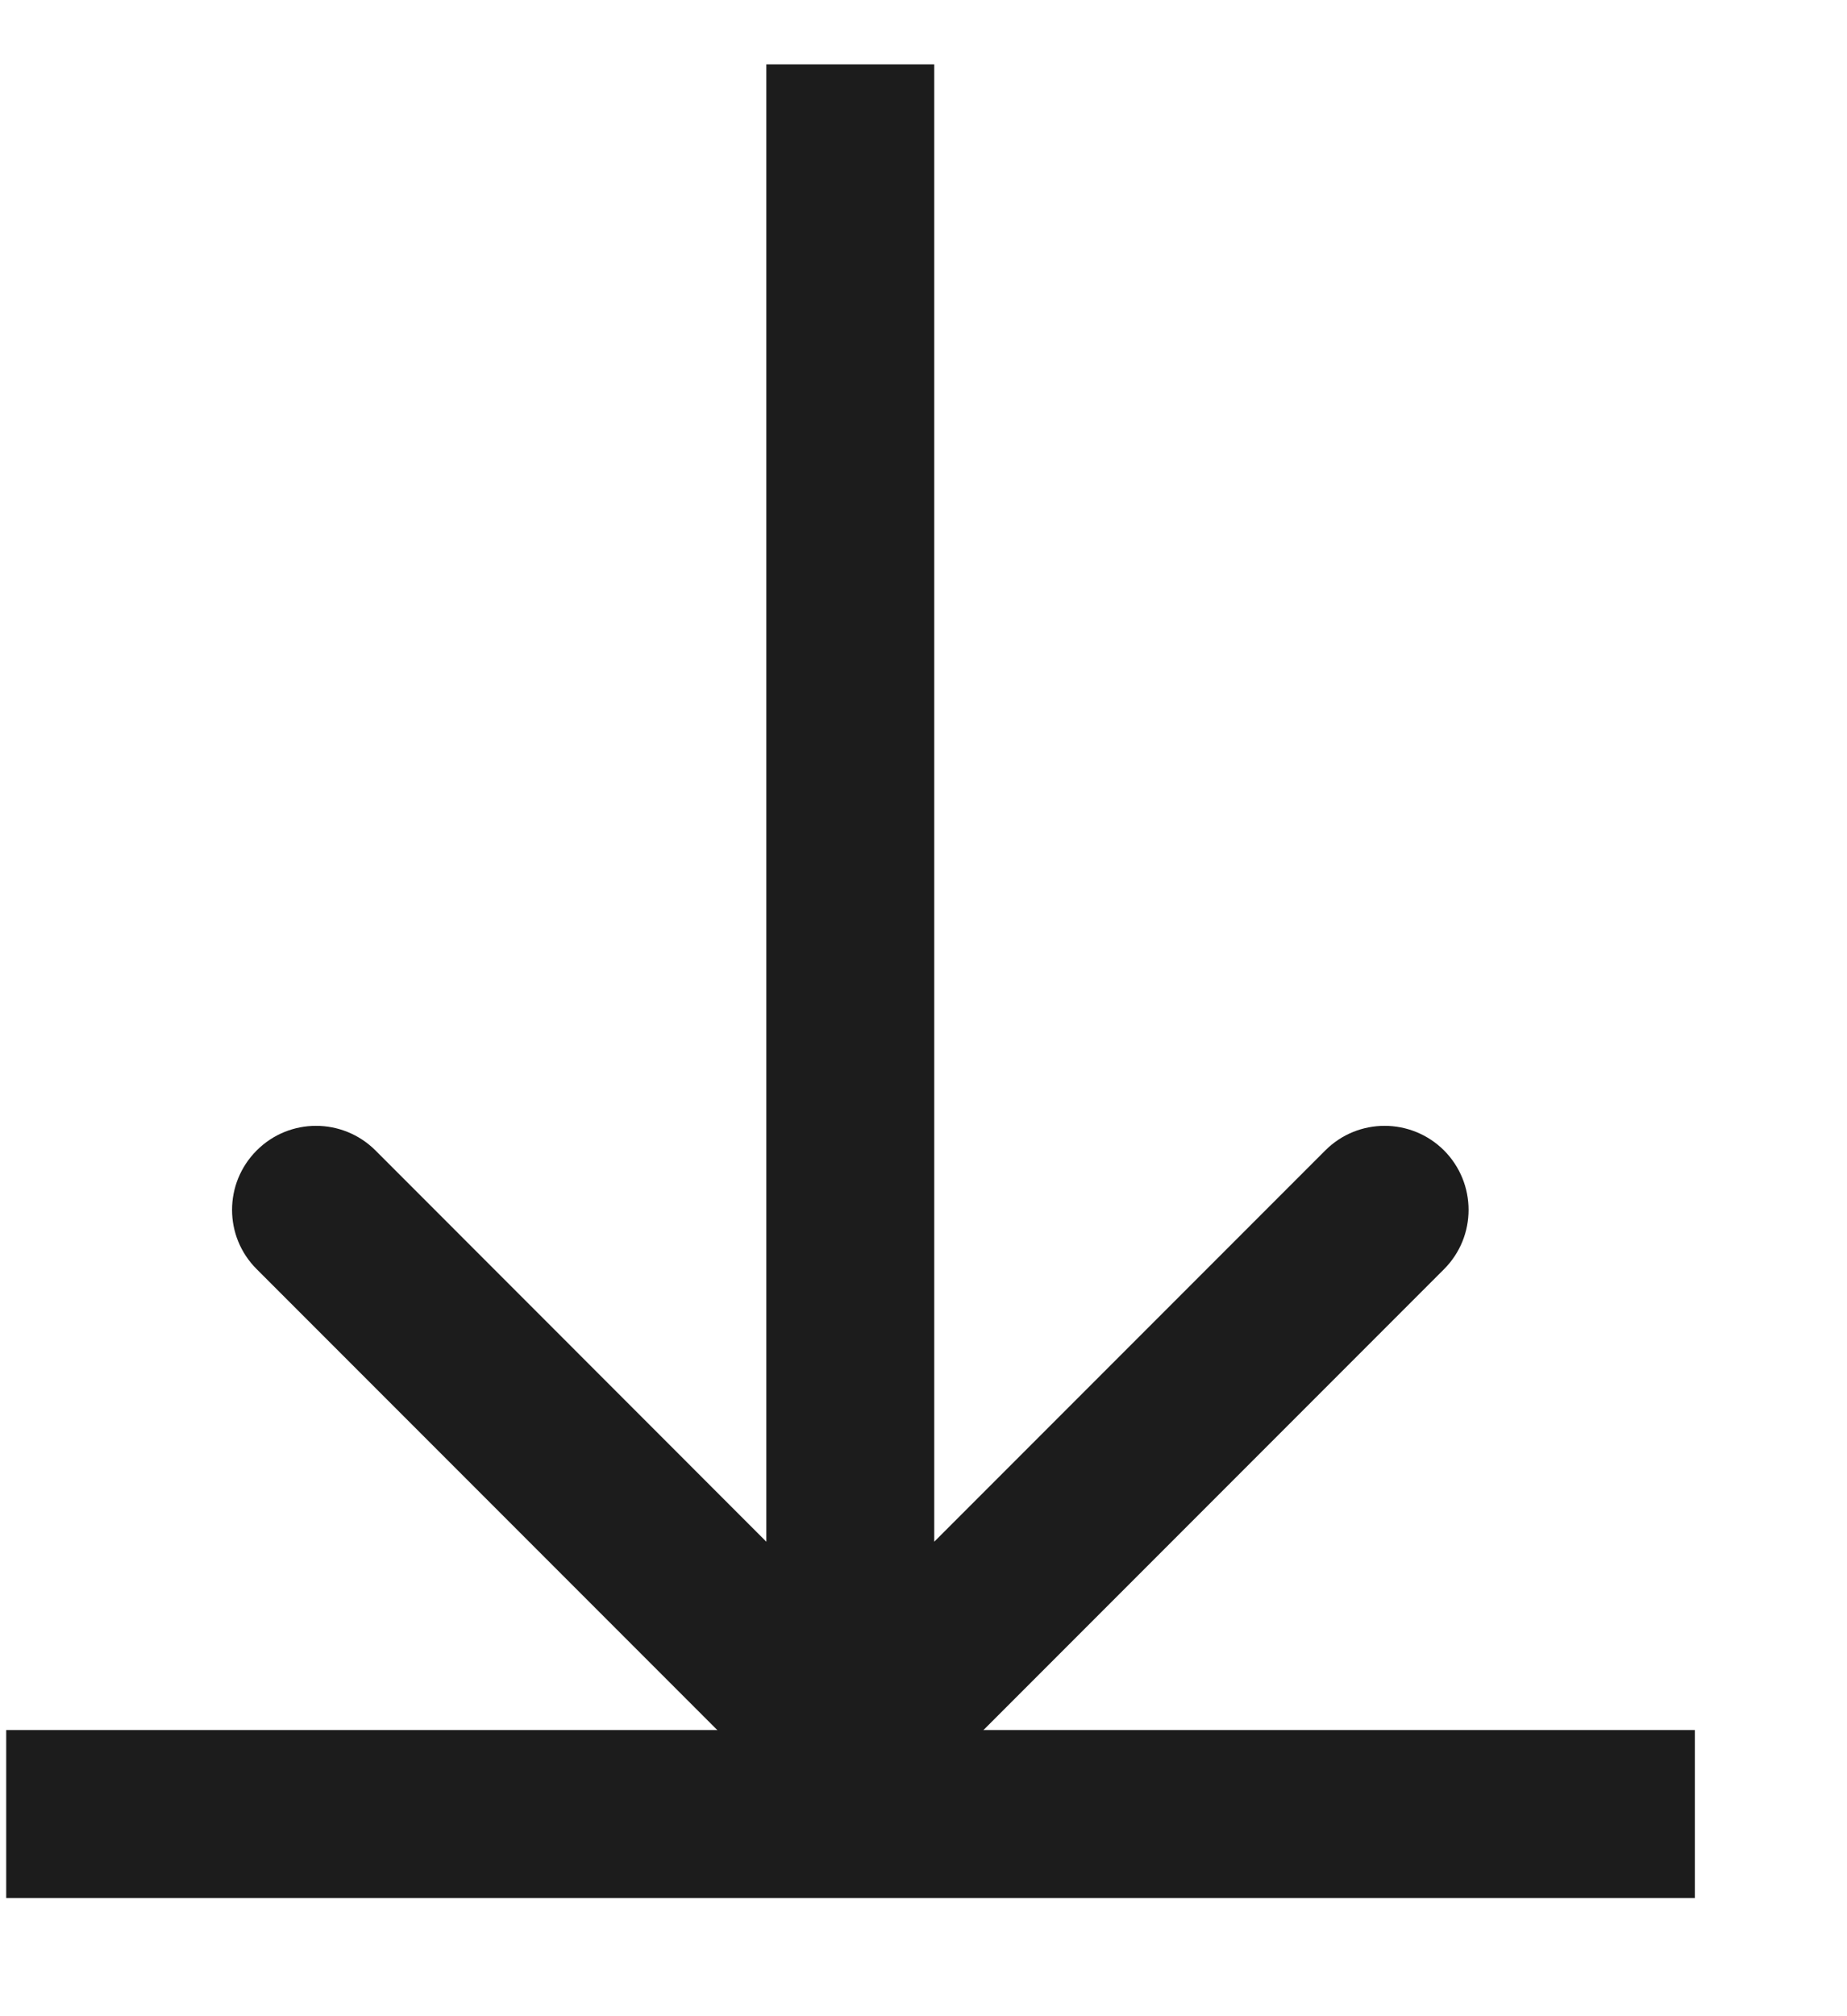 <svg width="11" height="12" viewBox="0 0 11 12" fill="none" xmlns="http://www.w3.org/2000/svg">
<path fill-rule="evenodd" clip-rule="evenodd" d="M8.6 7.554L5.418 10.736C5.222 10.932 4.906 10.932 4.711 10.736L1.529 7.554C1.333 7.359 1.333 7.043 1.529 6.847C1.724 6.652 2.04 6.652 2.236 6.847L4.564 9.176L4.564 0.383L5.564 0.383L5.564 9.176L7.893 6.847C8.088 6.652 8.404 6.652 8.6 6.847C8.795 7.043 8.795 7.359 8.6 7.554Z" fill="#1C1C1C"/>
<path fill-rule="evenodd" clip-rule="evenodd" d="M10.094 11.297L0.037 11.297L0.037 10.297L10.094 10.297V11.297Z" fill="#1C1C1C"/>
</svg>
